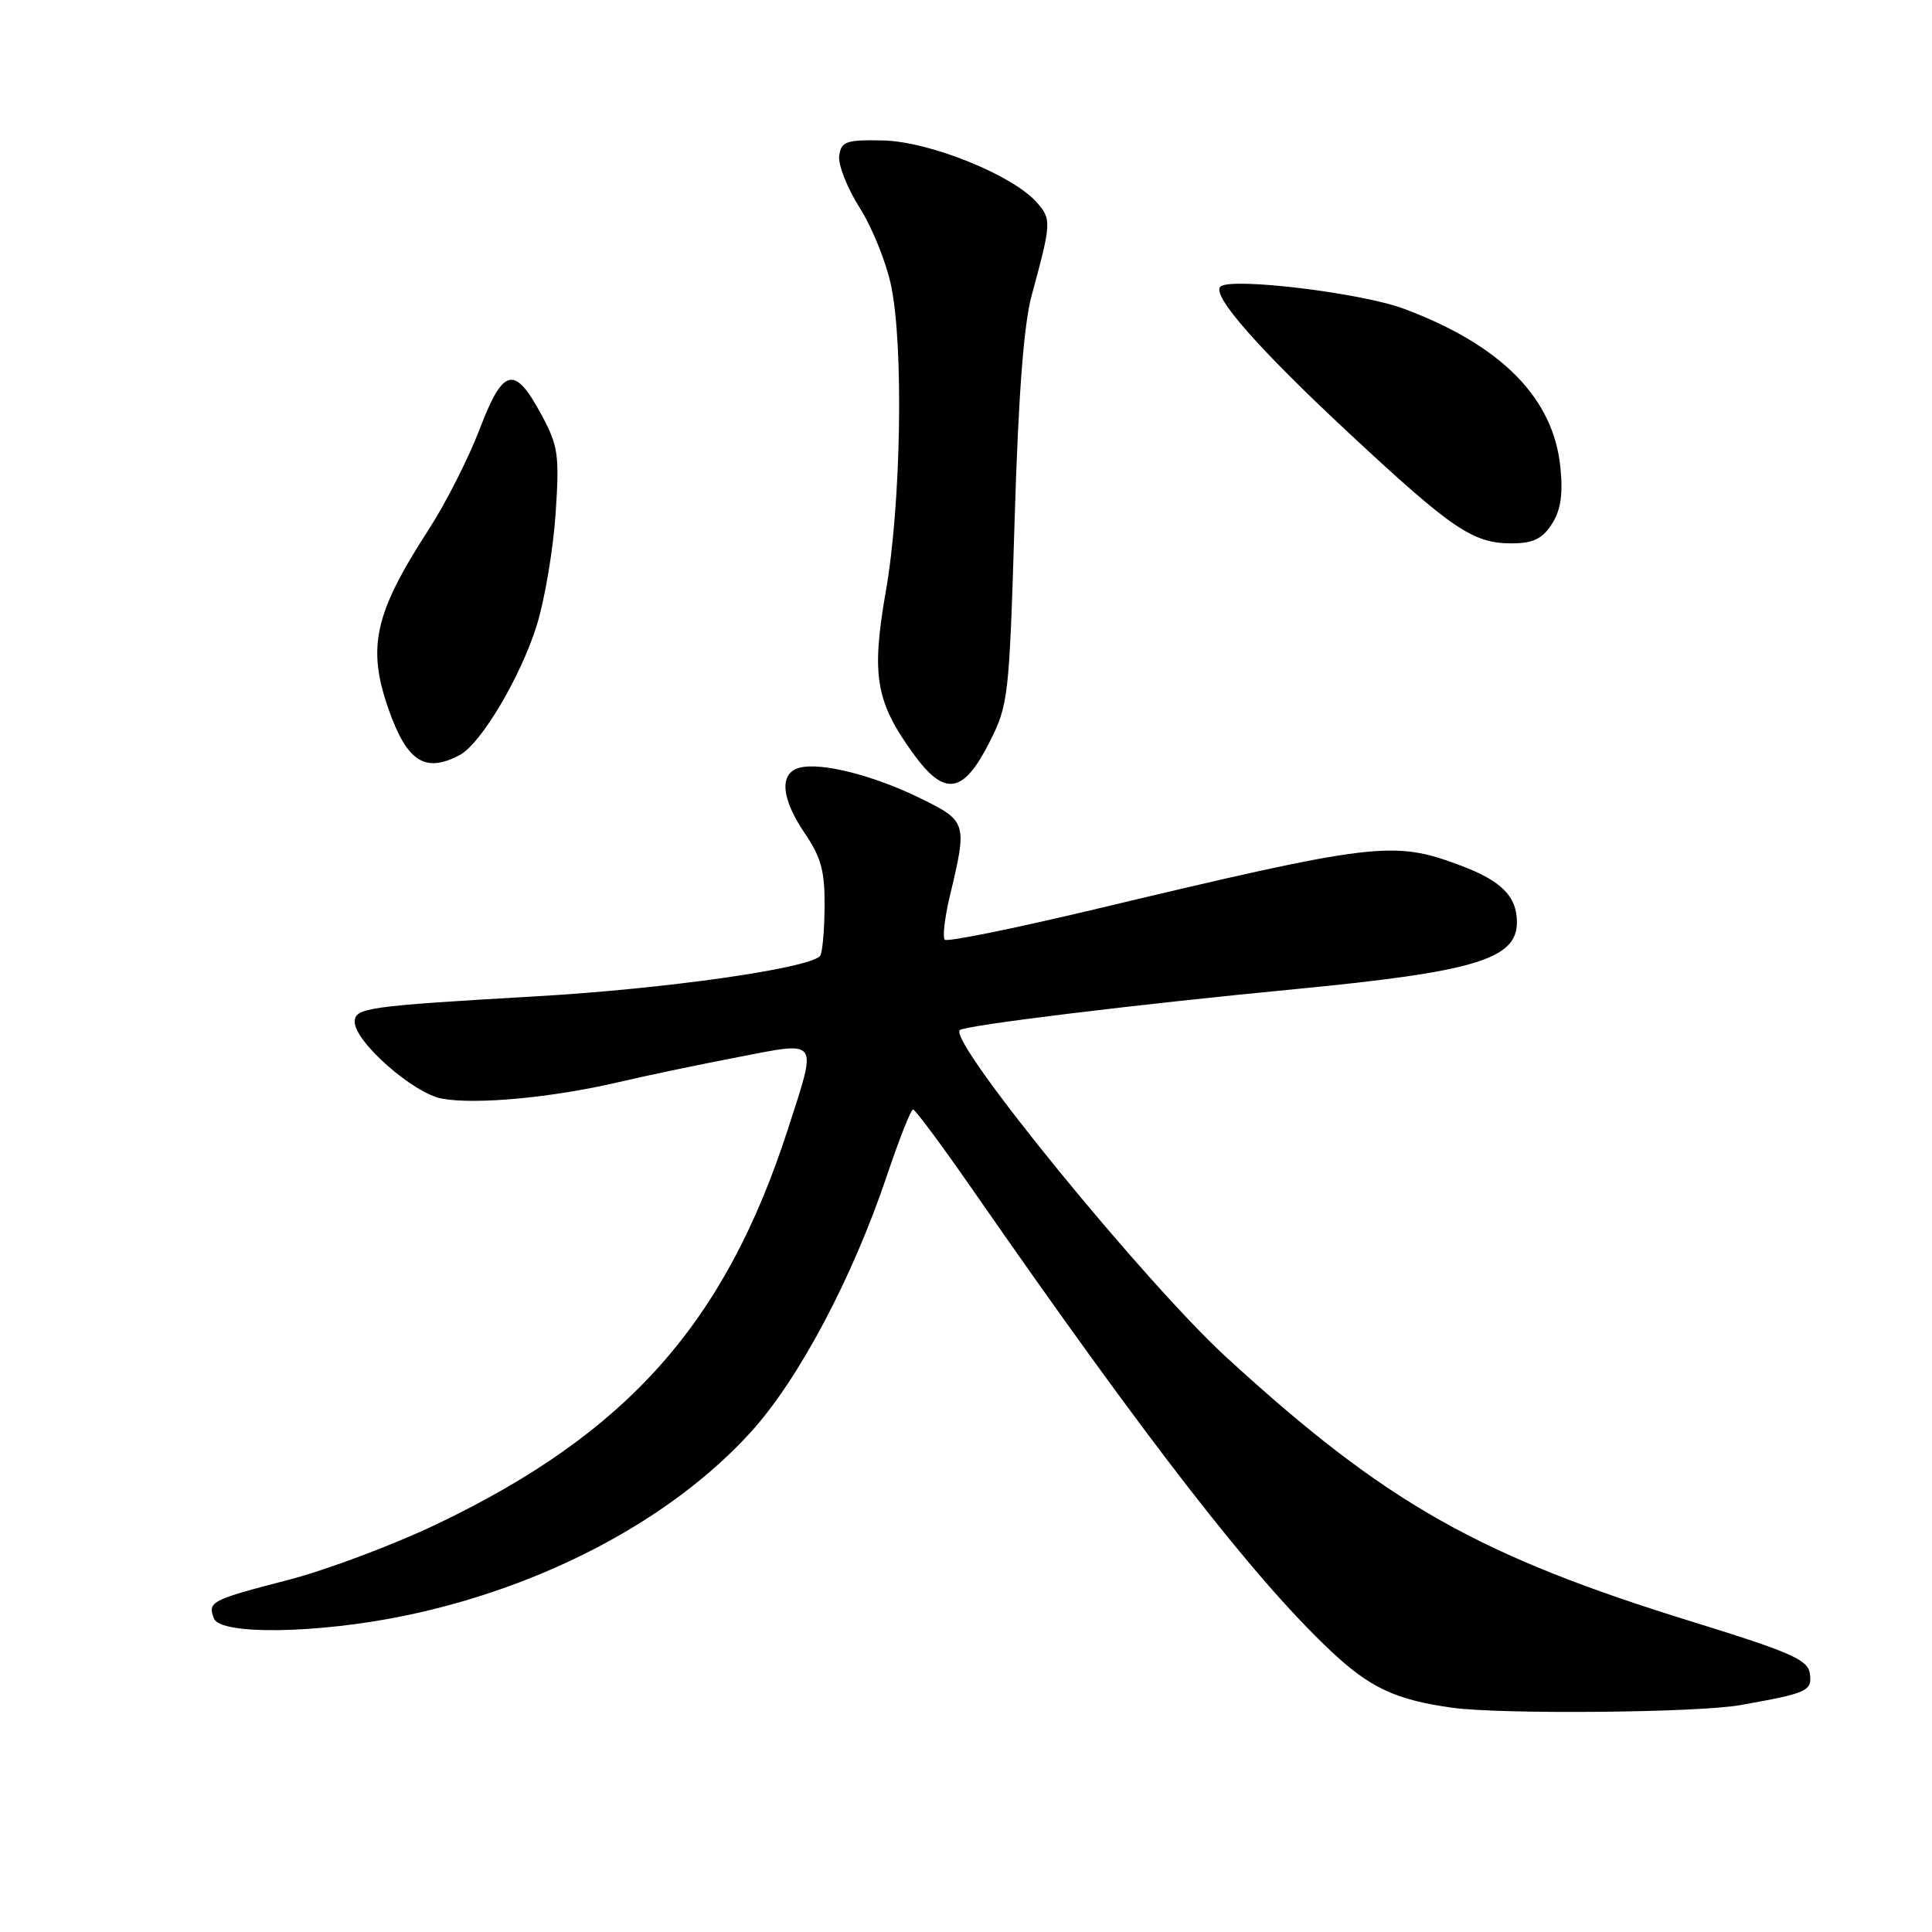 <?xml version="1.0" encoding="UTF-8" standalone="no"?>
<!DOCTYPE svg PUBLIC "-//W3C//DTD SVG 1.1//EN" "http://www.w3.org/Graphics/SVG/1.1/DTD/svg11.dtd" >
<svg xmlns="http://www.w3.org/2000/svg" xmlns:xlink="http://www.w3.org/1999/xlink" version="1.1" viewBox="0 0 256 256">
 <g >
 <path fill="currentColor"
d=" M 230.57 225.94 C 239.55 224.35 240.15 224.07 239.81 221.72 C 239.55 219.93 237.21 218.90 224.50 214.97 C 195.88 206.14 183.65 199.21 162.58 179.92 C 151.71 169.97 125.65 138.02 127.17 136.50 C 127.80 135.87 150.50 133.09 171.77 131.05 C 195.42 128.77 201.00 127.08 201.00 122.21 C 201.00 118.77 198.95 116.71 193.50 114.67 C 184.59 111.33 182.28 111.61 144.63 120.59 C 134.25 123.06 125.50 124.83 125.19 124.52 C 124.87 124.21 125.18 121.60 125.86 118.72 C 128.19 109.02 128.12 108.81 122.00 105.80 C 115.77 102.74 108.82 100.97 105.94 101.73 C 103.22 102.44 103.49 105.79 106.66 110.45 C 108.82 113.63 109.31 115.47 109.26 120.24 C 109.23 123.48 108.96 126.38 108.65 126.69 C 106.98 128.36 88.07 131.04 71.00 132.02 C 48.66 133.31 47.00 133.54 47.00 135.40 C 47.00 138.03 54.74 144.86 58.54 145.57 C 62.97 146.40 73.21 145.45 82.00 143.38 C 85.58 142.54 92.66 141.06 97.75 140.08 C 108.66 137.98 108.31 137.49 104.43 149.53 C 96.11 175.30 83.17 189.88 57.83 201.98 C 52.12 204.71 43.27 208.03 38.18 209.35 C 27.93 212.01 27.49 212.24 28.35 214.46 C 29.19 216.67 42.05 216.48 53.63 214.09 C 72.12 210.27 89.06 201.27 99.54 189.70 C 105.88 182.69 112.98 169.29 117.53 155.75 C 119.15 150.94 120.70 147.00 120.99 147.01 C 121.27 147.01 124.86 151.85 128.96 157.76 C 151.99 190.93 166.09 209.09 176.24 218.67 C 181.51 223.65 184.93 225.25 192.50 226.29 C 198.99 227.18 224.96 226.94 230.57 225.94 Z  M 131.10 98.37 C 133.62 93.41 133.73 92.41 134.44 69.00 C 134.94 52.38 135.65 43.00 136.70 39.14 C 139.32 29.54 139.35 29.04 137.37 26.81 C 134.15 23.17 123.13 18.74 117.00 18.61 C 112.11 18.51 111.47 18.74 111.20 20.63 C 111.03 21.80 112.25 24.90 113.90 27.51 C 115.56 30.11 117.44 34.78 118.08 37.87 C 119.75 45.87 119.40 66.78 117.39 78.26 C 115.43 89.51 116.01 92.96 121.04 99.90 C 125.17 105.59 127.63 105.22 131.10 98.37 Z  M 60.94 100.03 C 63.75 98.53 69.01 89.65 71.13 82.84 C 72.18 79.45 73.30 72.81 73.62 68.09 C 74.14 60.29 73.97 59.09 71.77 55.00 C 68.17 48.32 66.69 48.66 63.54 56.90 C 62.07 60.75 59.03 66.74 56.78 70.20 C 49.60 81.30 48.60 85.79 51.51 94.04 C 53.95 100.96 56.36 102.48 60.94 100.03 Z  M 205.60 69.48 C 206.79 67.68 207.12 65.57 206.77 62.01 C 205.89 52.79 198.98 45.76 186.05 40.92 C 180.44 38.81 163.15 36.72 161.72 37.97 C 160.46 39.08 166.74 46.22 179.00 57.63 C 192.41 70.11 195.19 71.99 200.23 72.00 C 203.11 72.00 204.33 71.43 205.60 69.48 Z "/>
</g>
</svg>